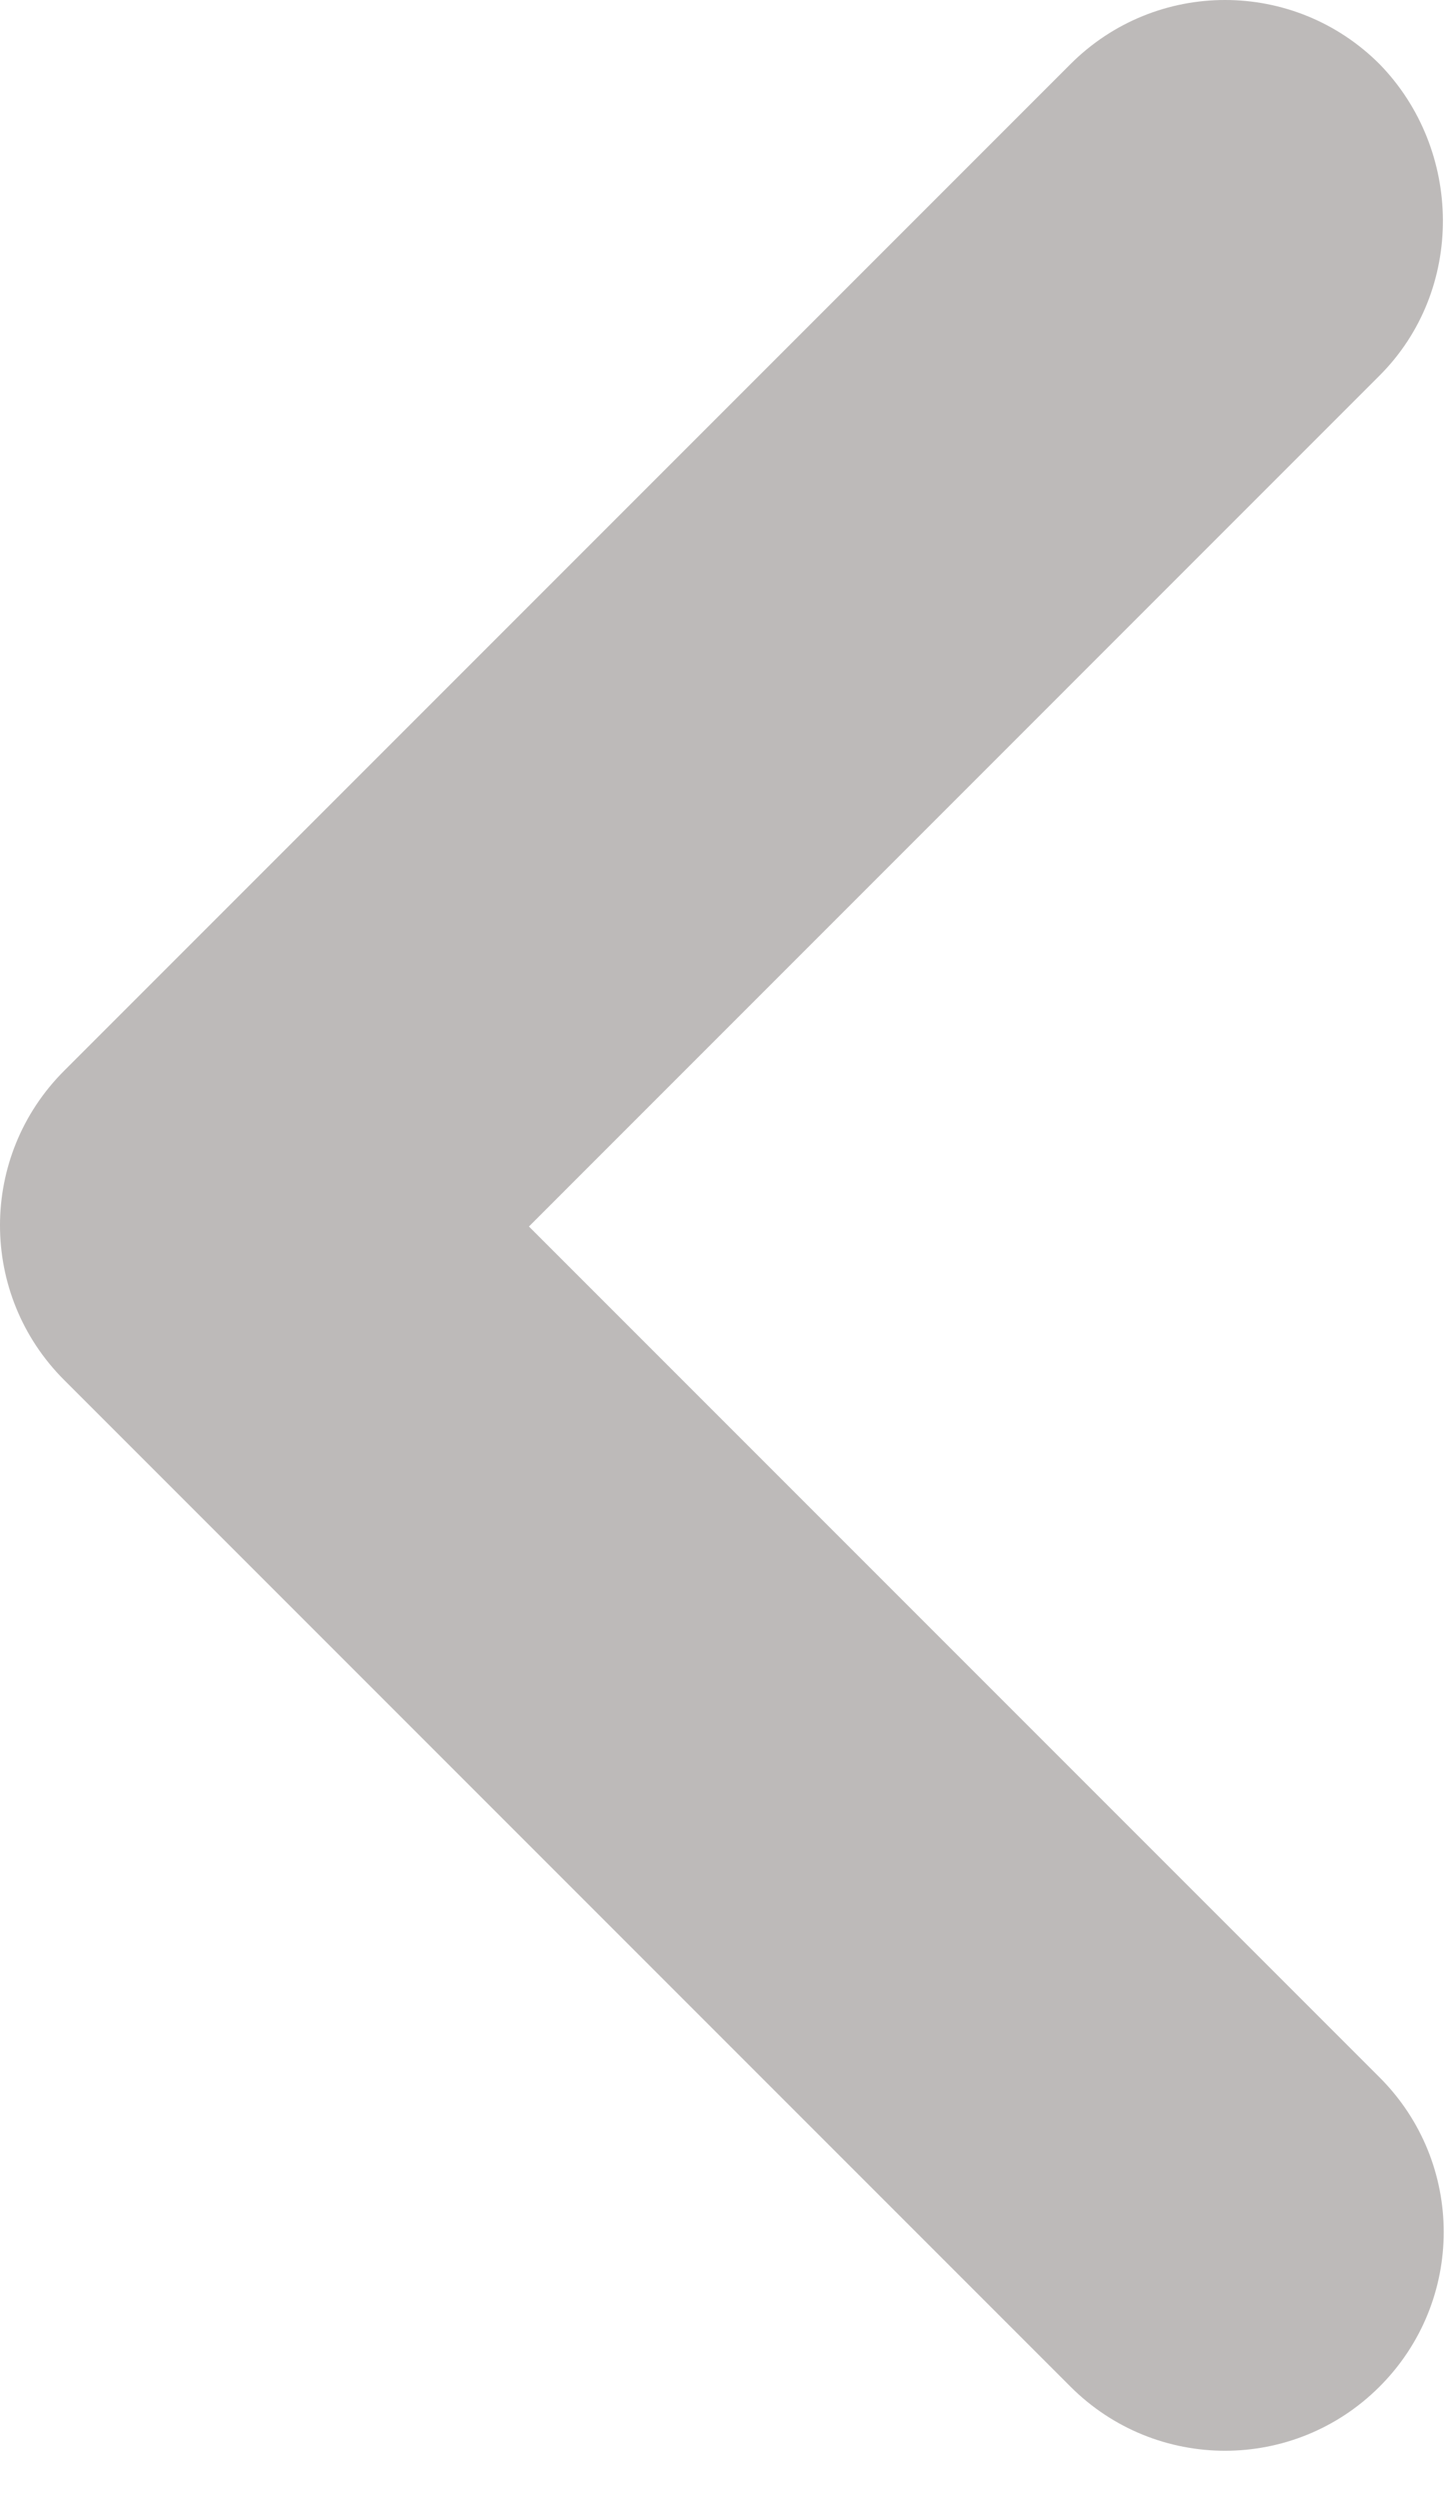 <svg width="22" height="38" viewBox="0 0 22 38" fill="none" xmlns="http://www.w3.org/2000/svg">
<path id="Vector" d="M20.975 5.708L8.042 18.642L20.975 31.575C22.275 32.875 22.275 34.975 20.975 36.275C19.675 37.575 17.575 37.575 16.275 36.275L0.975 20.975C-0.325 19.675 -0.325 17.575 0.975 16.275L16.275 0.975C17.575 -0.325 19.675 -0.325 20.975 0.975C22.242 2.275 22.275 4.408 20.975 5.708Z" fill="#BDBAB9"/>
</svg>
